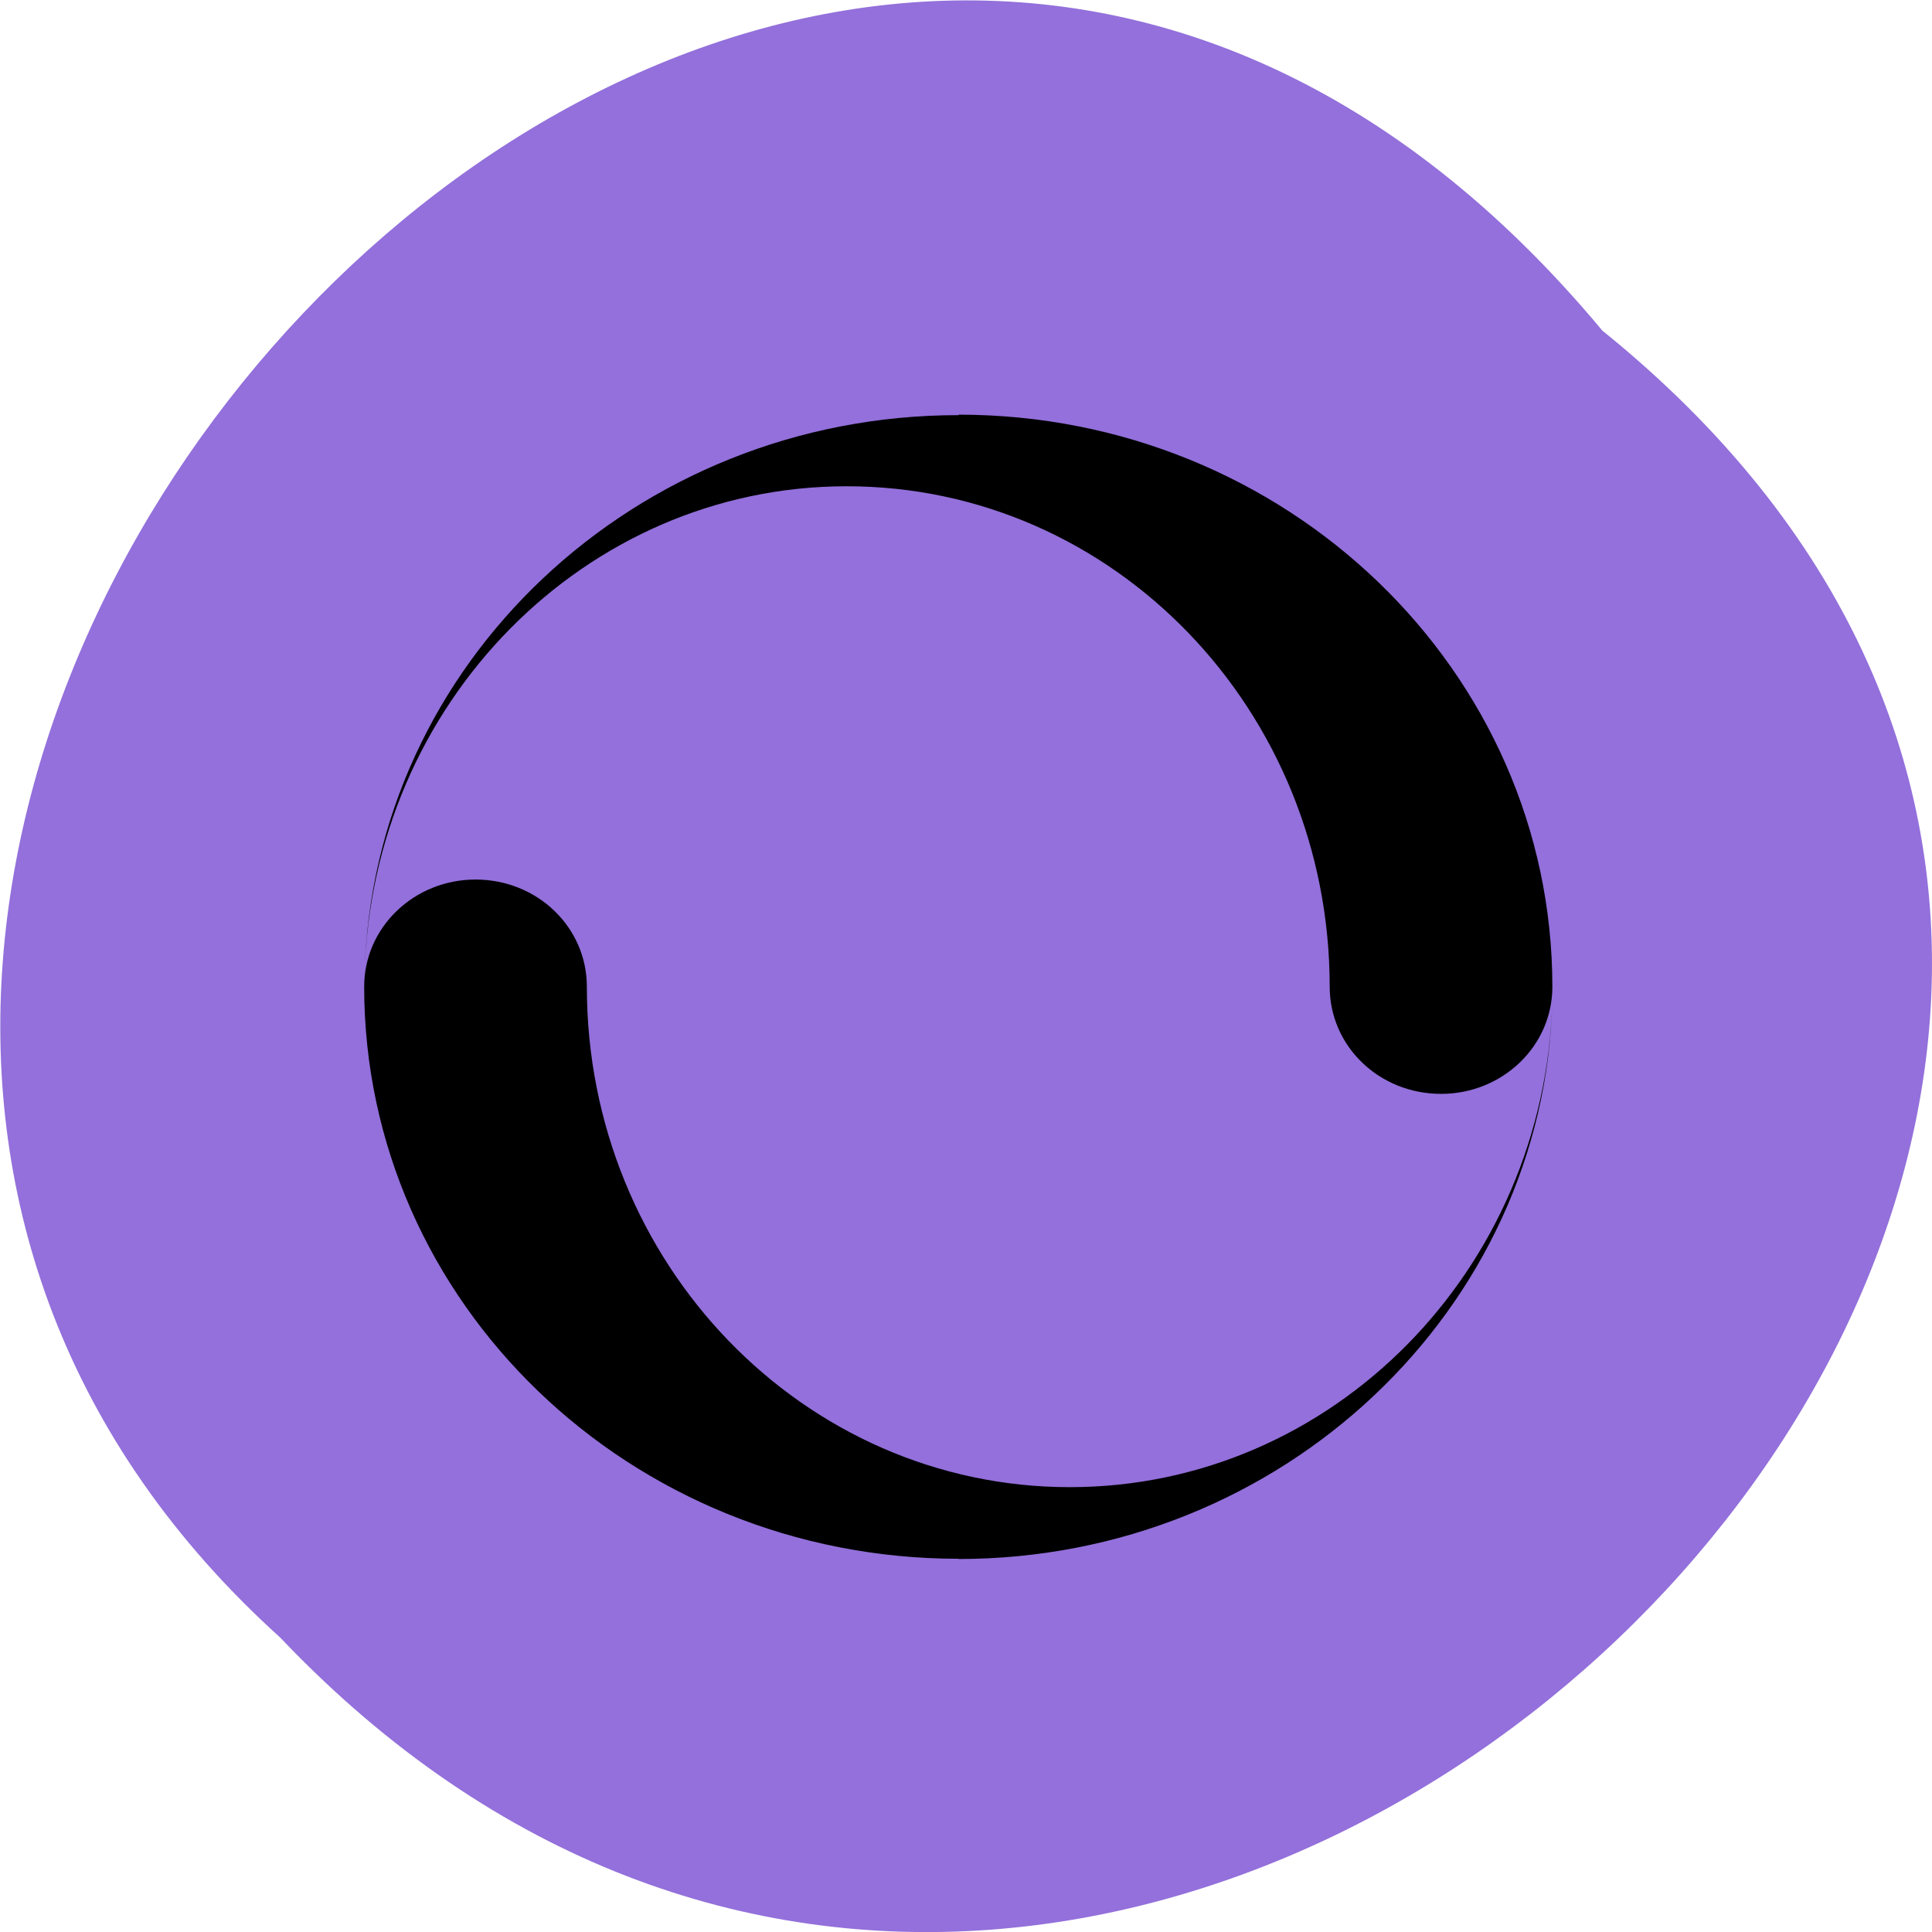 <svg xmlns="http://www.w3.org/2000/svg" viewBox="0 0 16 16"><path d="m 13.27 2.738 c 8.117 6.551 -3.766 18.383 -10.949 10.824 c -7.199 -6.504 4.04 -19.12 10.949 -10.824" fill="#9370db"/><path d="m 7.938 3.438 c -2.68 0 -4.859 2.063 -4.918 4.629 c 0.055 -2.238 1.824 -4.04 3.992 -4.04 c 2.211 0 4 1.855 4 4.145 c 0 0.492 0.41 0.887 0.922 0.887 c 0.508 0 0.922 -0.395 0.922 -0.887 c 0 -2.617 -2.203 -4.738 -4.918 -4.738 m 0 9.477 c 2.676 0 4.855 -2.063 4.918 -4.625 c -0.059 2.234 -1.824 4.03 -3.996 4.03 c -2.207 0 -4 -1.855 -4 -4.145 c 0 -0.492 -0.41 -0.887 -0.922 -0.887 c -0.508 0 -0.922 0.395 -0.922 0.887 c 0 2.617 2.203 4.738 4.922 4.738"/></svg>